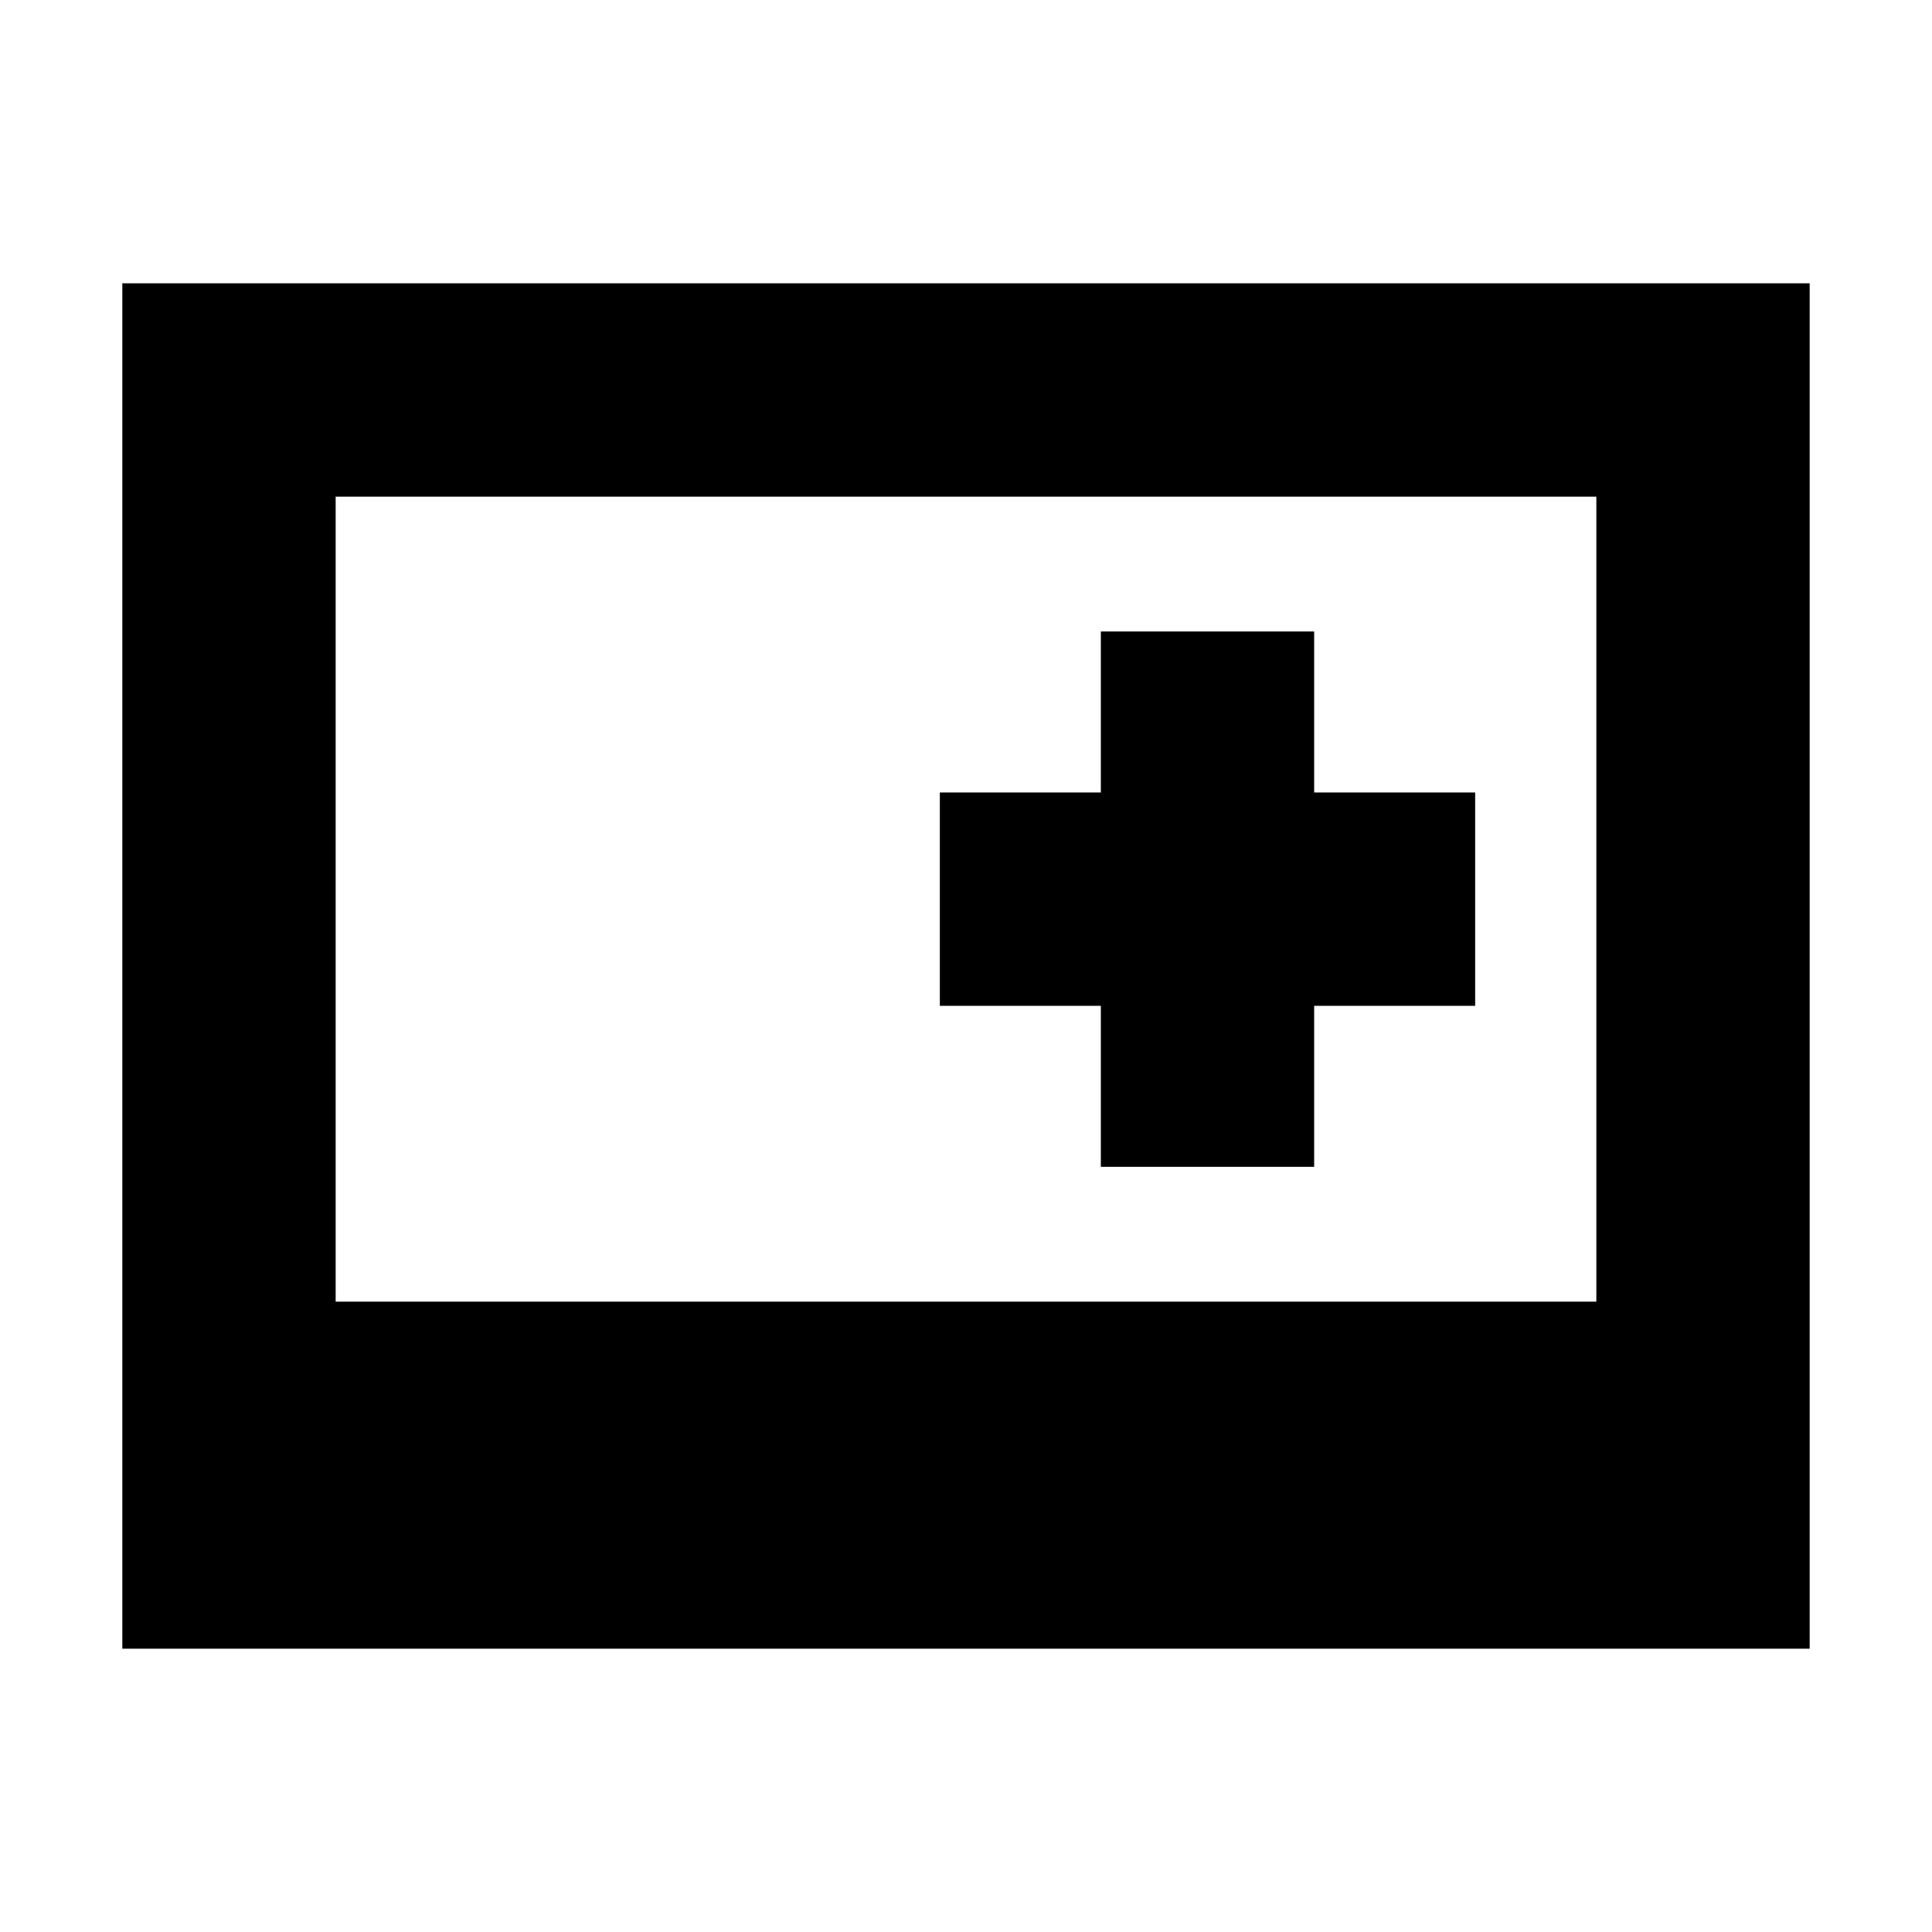 <svg xmlns="http://www.w3.org/2000/svg" height="24" viewBox="0 -960 960 960" width="24"><path d="M60.782-140.782v-678.436h838.436v678.436H60.782Zm106.001-172.435h626.434v-400H166.783v400Zm380.216-66.999h106.002v-80h80v-106.002h-80v-80H546.999v80h-80v106.002h80v80Z"/></svg>